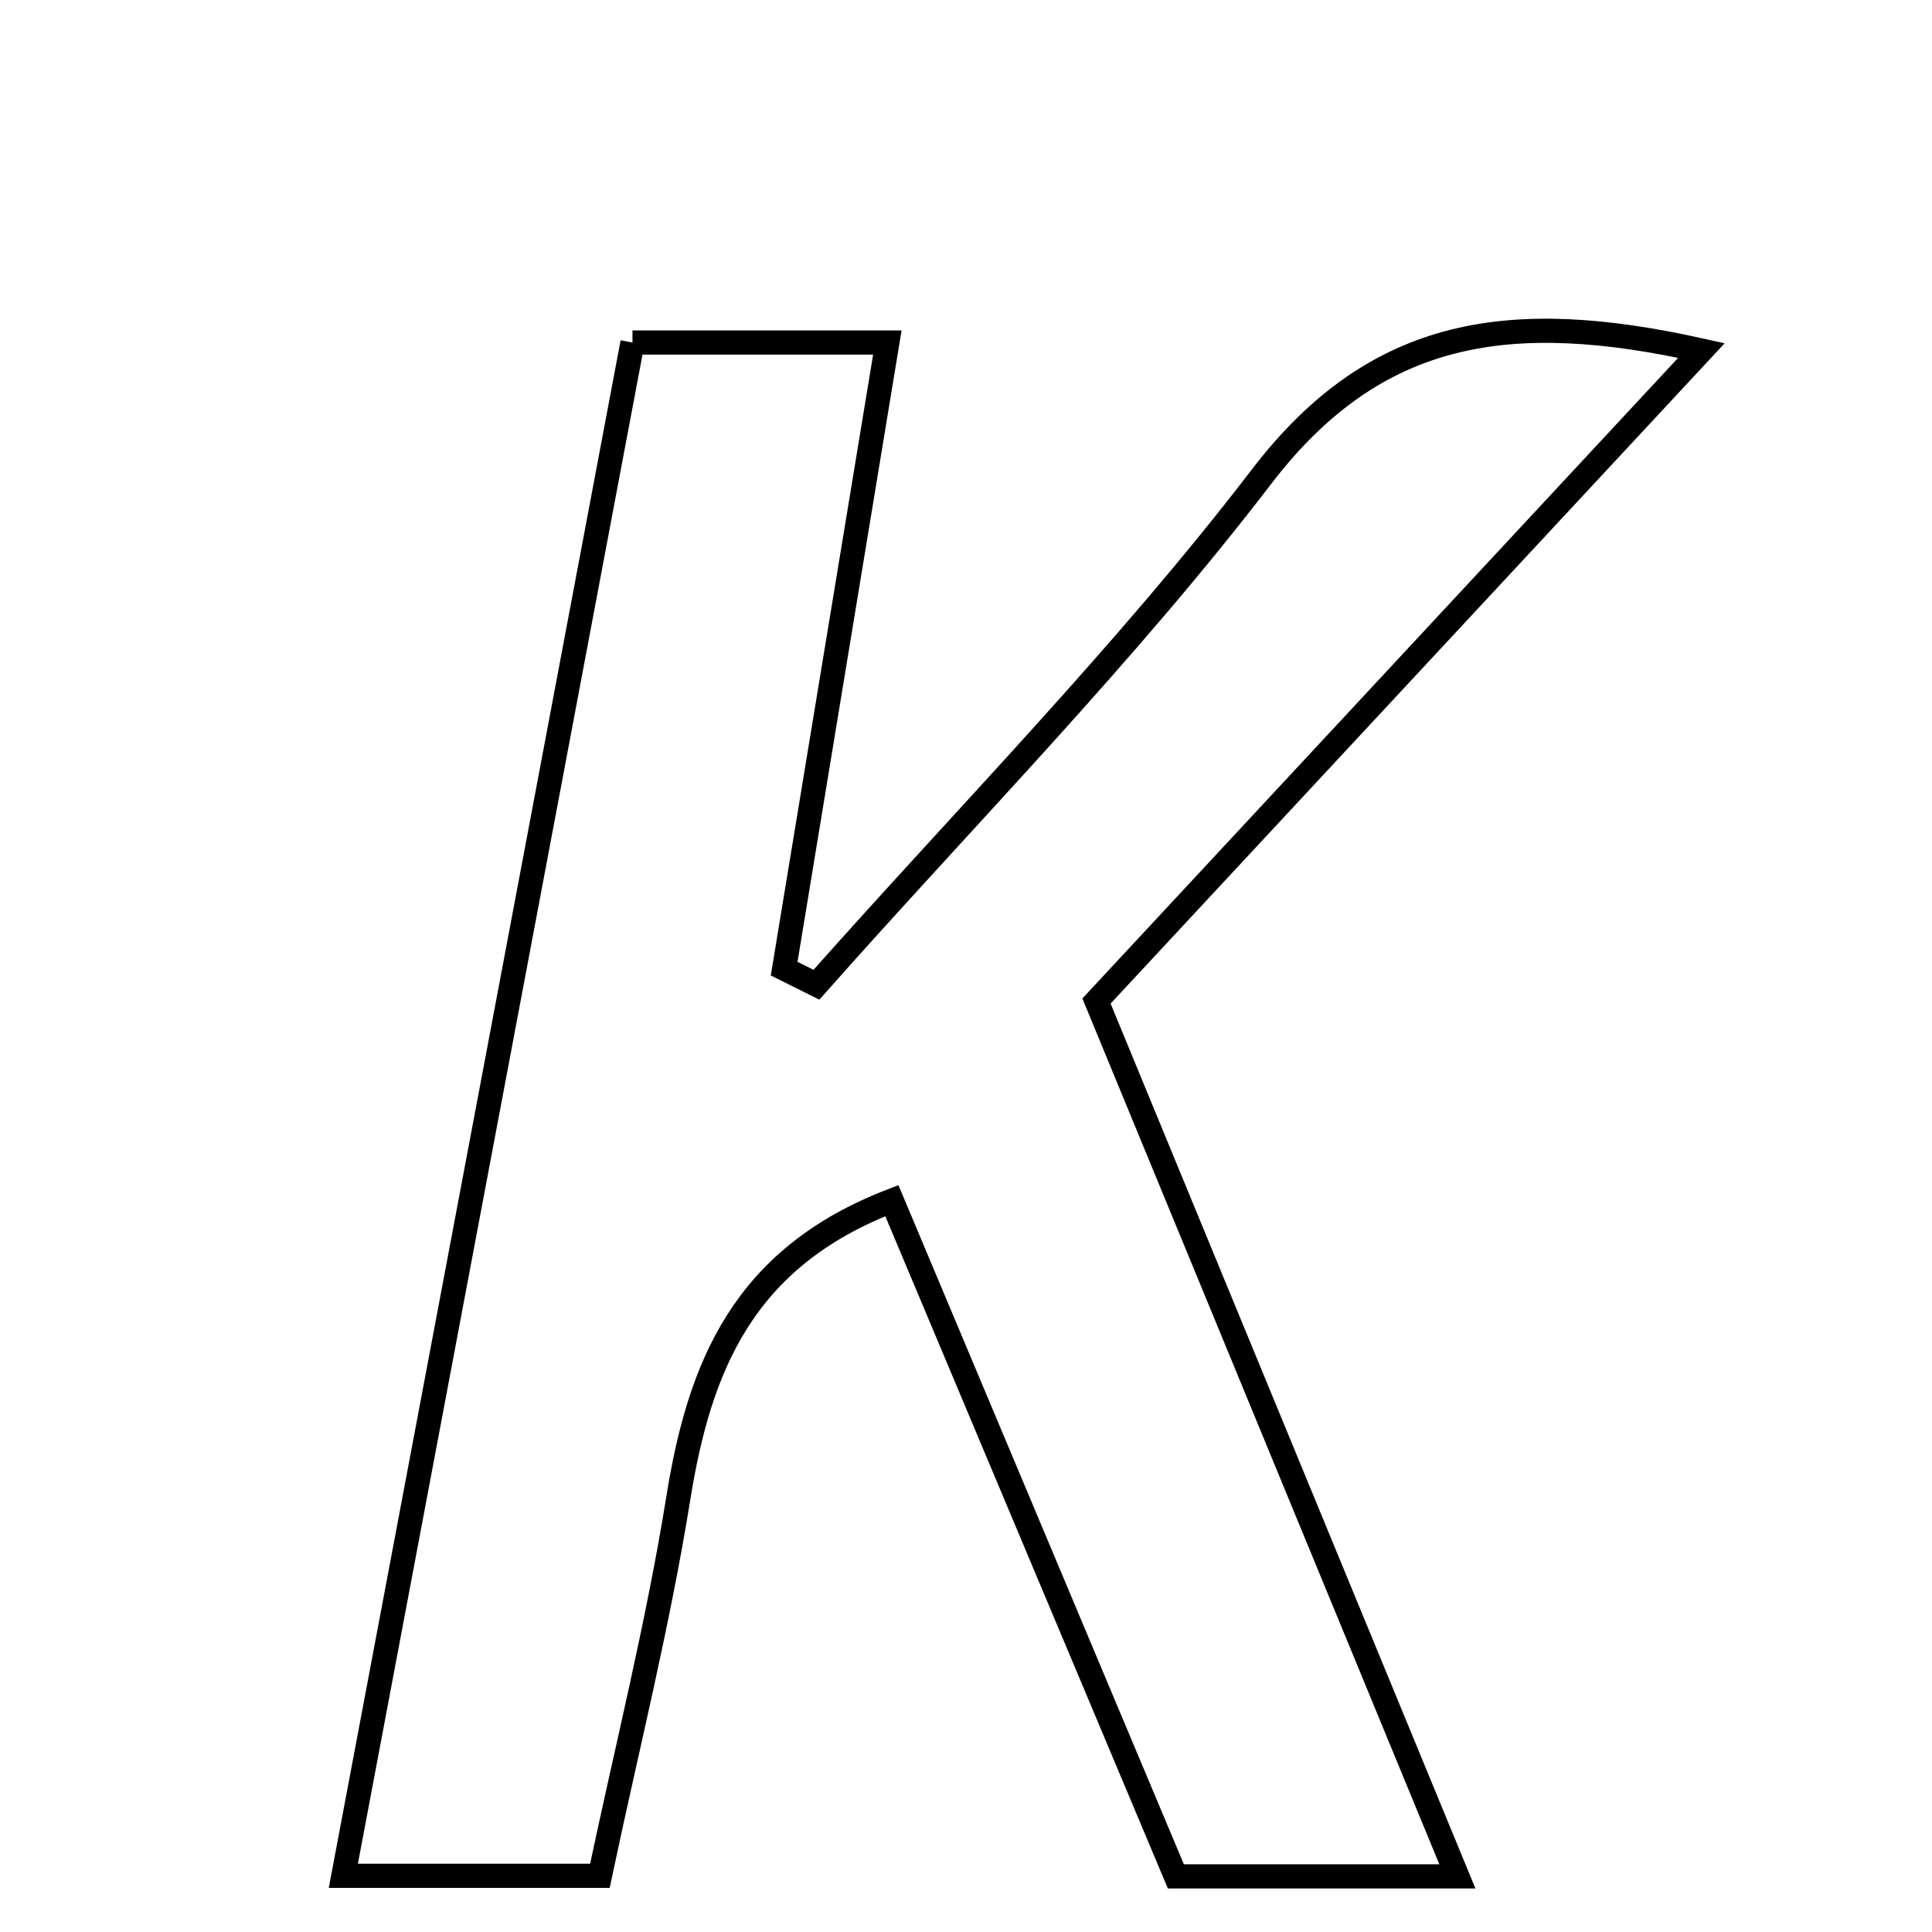 <svg xmlns="http://www.w3.org/2000/svg" viewBox="0.0 0.0 24.0 24.0" height="200px" width="200px"><path fill="none" stroke="black" stroke-width=".3" stroke-opacity="1.0"  filling="0" d="M7.857 4.255 C8.931 4.255 9.828 4.255 11.023 4.255 C10.582 6.931 10.161 9.482 9.741 12.033 C9.875 12.1 10.008 12.167 10.142 12.233 C11.999 10.137 13.976 8.134 15.674 5.918 C17.096 4.062 18.772 3.828 21.136 4.354 C18.556 7.129 16.135 9.732 13.621 12.435 C15.104 16.033 16.562 19.569 18.104 23.309 C16.775 23.309 15.762 23.309 14.607 23.309 C13.448 20.552 12.289 17.793 11.079 14.915 C9.228 15.627 8.688 16.981 8.426 18.612 C8.175 20.175 7.787 21.716 7.452 23.302 C6.361 23.302 5.447 23.302 4.265 23.302 C5.497 16.768 6.667 10.567 7.857 4.255"></path></svg>